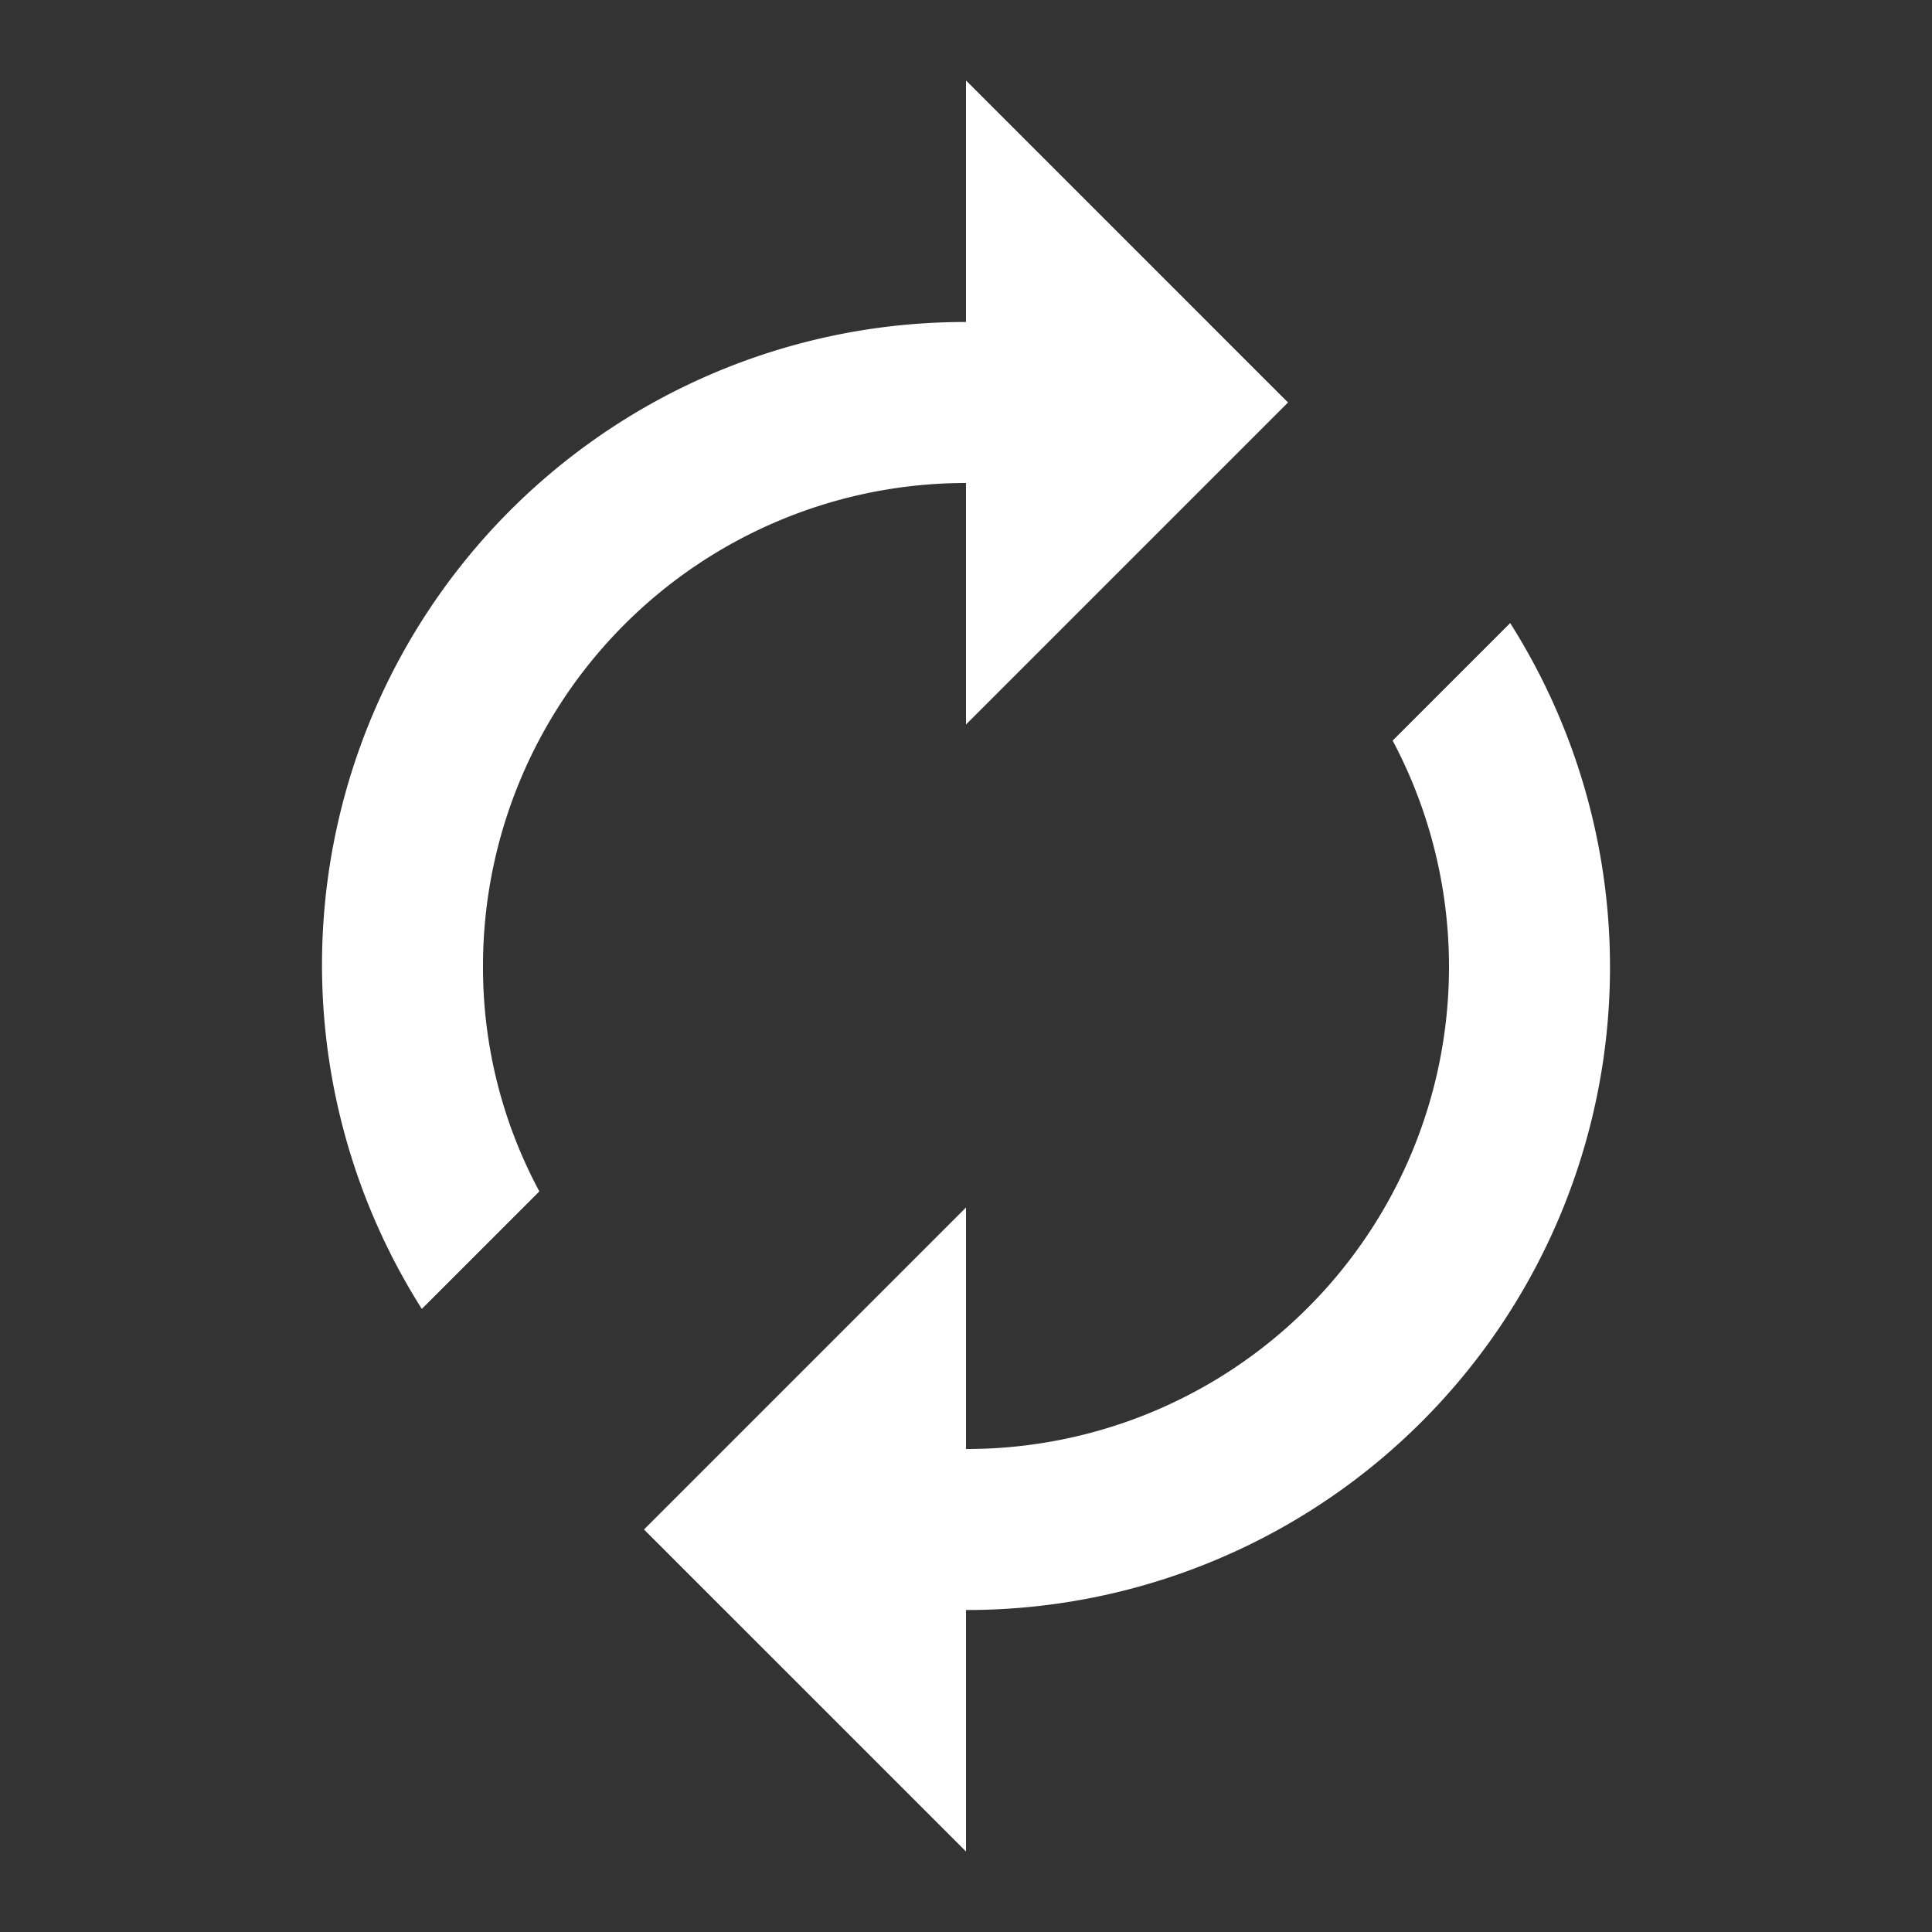<svg id="Renew_icon_white" xmlns="http://www.w3.org/2000/svg" width="24" height="24" viewBox="0 0 24 24">
  <rect x="0" y="0" width="24" height="24" fill="#333333" stroke="none"/>
  <path id="Path_146" data-name="Path 146" d="M0,0H24V24H0Z" fill="none"/>
  <path id="Path_147" data-name="Path 147" d="M12,6V9l4-4L12,1V4A7.986,7.986,0,0,0,5.24,16.26L6.7,14.8A5.87,5.87,0,0,1,6,12,6,6,0,0,1,12,6Zm6.76,1.74L17.3,9.2A5.99,5.99,0,0,1,12,18V15L8,19l4,4V20A7.986,7.986,0,0,0,18.76,7.74Z" fill="#fff"/>
</svg>
